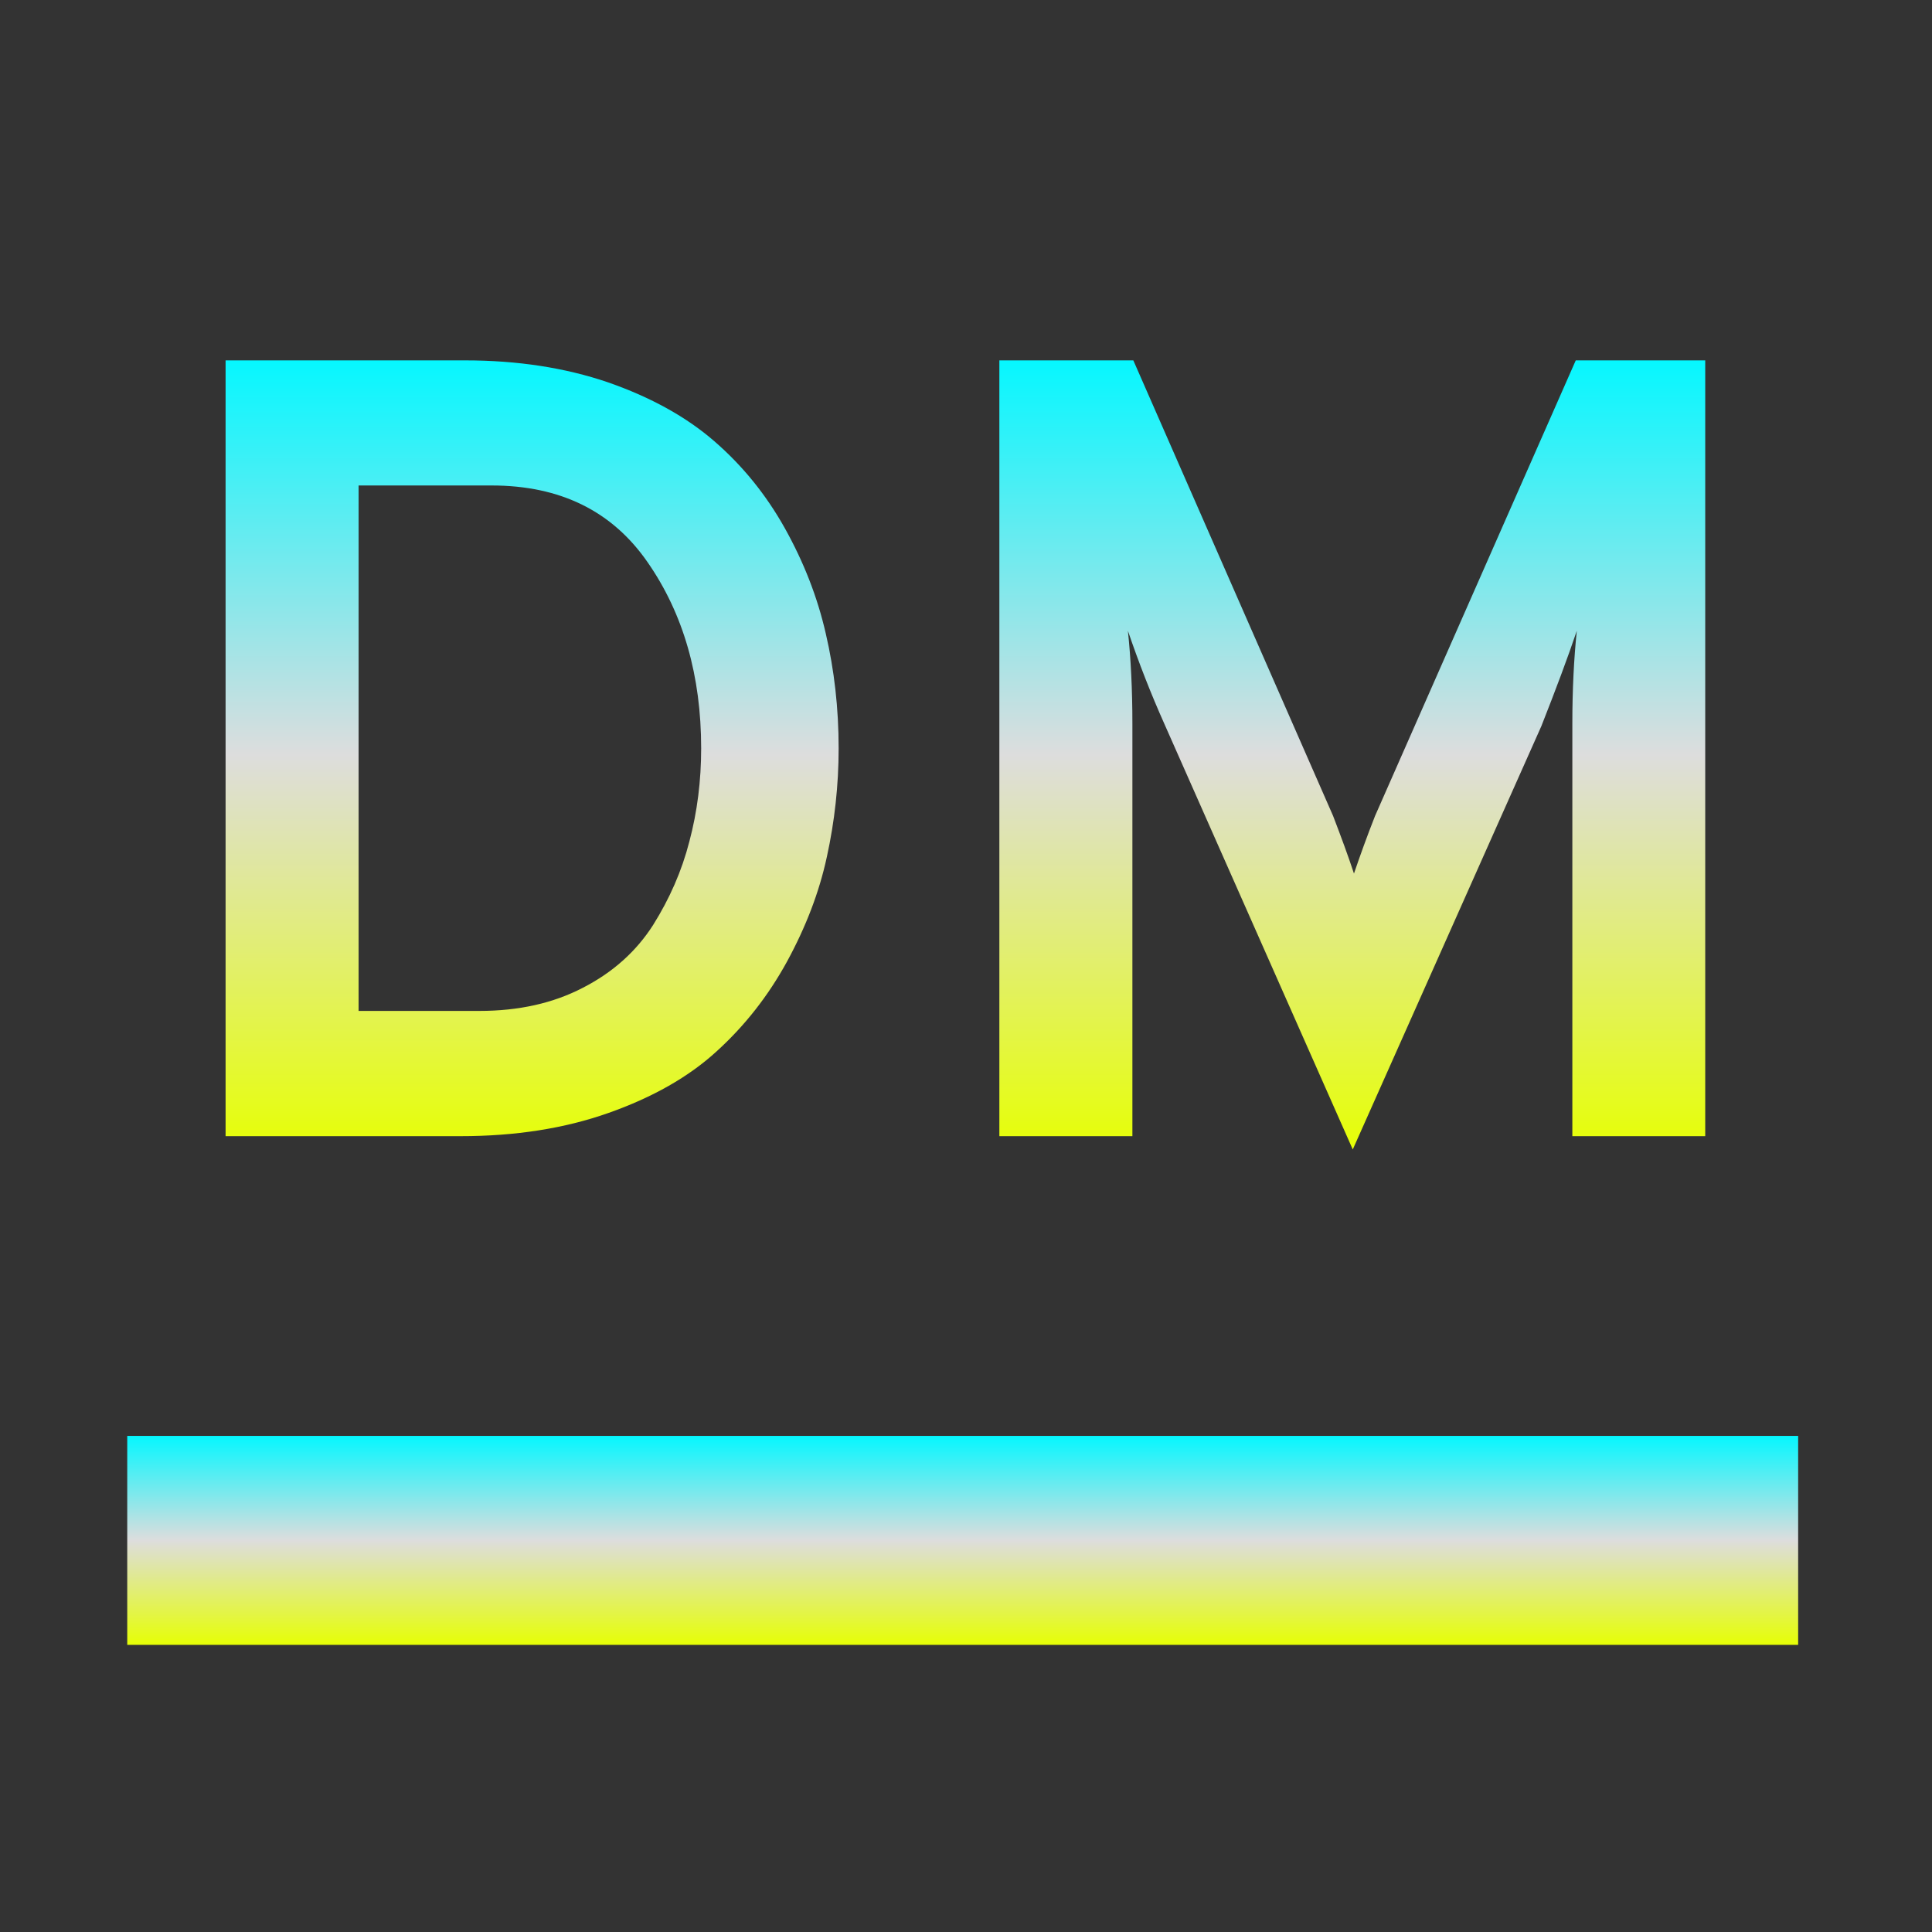 <svg xmlns="http://www.w3.org/2000/svg" xmlns:xlink="http://www.w3.org/1999/xlink" width="64px" height="64px" viewBox="0 0 64 64" version="1.1">
<rect x="0" y="0" width="64" height="64" fill="#333333" stroke="none"/>
<defs>
<linearGradient id="linear0" gradientUnits="userSpaceOnUse" x1="0" y1="0" x2="0" y2="1" gradientTransform="matrix(55.351,0,0,6.919,4.216,47.568)">
<stop offset="0" style="stop-color:#05f7ff;stop-opacity:1;"/>
<stop offset="0.5" style="stop-color:#dddddd;stop-opacity:1;"/>
<stop offset="1" style="stop-color:#e6ff05;stop-opacity:1;"/>
</linearGradient>
<linearGradient id="linear1" gradientUnits="userSpaceOnUse" x1="0" y1="0" x2="0" y2="1" gradientTransform="matrix(49.018,0,0,26.14,7.473,11.937)">
<stop offset="0" style="stop-color:#05f7ff;stop-opacity:1;"/>
<stop offset="0.5" style="stop-color:#dddddd;stop-opacity:1;"/>
<stop offset="1" style="stop-color:#e6ff05;stop-opacity:1;"/>
</linearGradient>
</defs>
<g id="surface1">
<path style=" stroke:none;fill-rule:evenodd;fill:url(#linear0);" d="M 4.215 47.566 L 59.566 47.566 L 59.566 54.488 L 4.215 54.488 Z M 4.215 47.566 "/>
<path style=" stroke:none;fill-rule:evenodd;fill:url(#linear1);" d="M 7.473 37.637 L 7.473 11.938 L 15.406 11.938 C 17.137 11.938 18.719 12.18 20.137 12.664 C 21.562 13.16 22.738 13.812 23.664 14.617 C 24.594 15.422 25.375 16.383 26 17.5 C 26.621 18.613 27.078 19.773 27.355 20.988 C 27.637 22.199 27.781 23.461 27.781 24.789 C 27.781 26.012 27.648 27.211 27.391 28.383 C 27.137 29.562 26.691 30.715 26.07 31.855 C 25.445 32.996 24.664 33.988 23.738 34.828 C 22.812 35.676 21.617 36.352 20.16 36.867 C 18.703 37.383 17.066 37.637 15.258 37.637 Z M 11.879 33.488 L 15.883 33.488 C 17.18 33.488 18.324 33.234 19.312 32.719 C 20.309 32.207 21.078 31.512 21.633 30.645 C 22.18 29.773 22.586 28.852 22.836 27.875 C 23.098 26.891 23.227 25.863 23.227 24.789 C 23.227 22.387 22.637 20.336 21.461 18.637 C 20.289 16.934 18.562 16.082 16.285 16.082 L 11.879 16.082 Z M 56.488 11.938 L 56.488 37.637 L 52.086 37.637 L 52.086 23.977 C 52.086 22.852 52.137 21.824 52.234 20.895 C 51.938 21.773 51.543 22.828 51.059 24.055 L 44.812 38.078 L 38.57 23.977 C 38.133 23 37.73 21.973 37.363 20.895 C 37.461 21.824 37.512 22.852 37.512 23.977 L 37.512 37.637 L 33.105 37.637 L 33.105 11.938 L 37.543 11.938 L 44.16 27.027 C 44.422 27.711 44.66 28.352 44.852 28.938 C 45.051 28.352 45.281 27.711 45.551 27.027 L 52.199 11.938 Z M 56.488 11.938 "/>
</g>
</svg>
